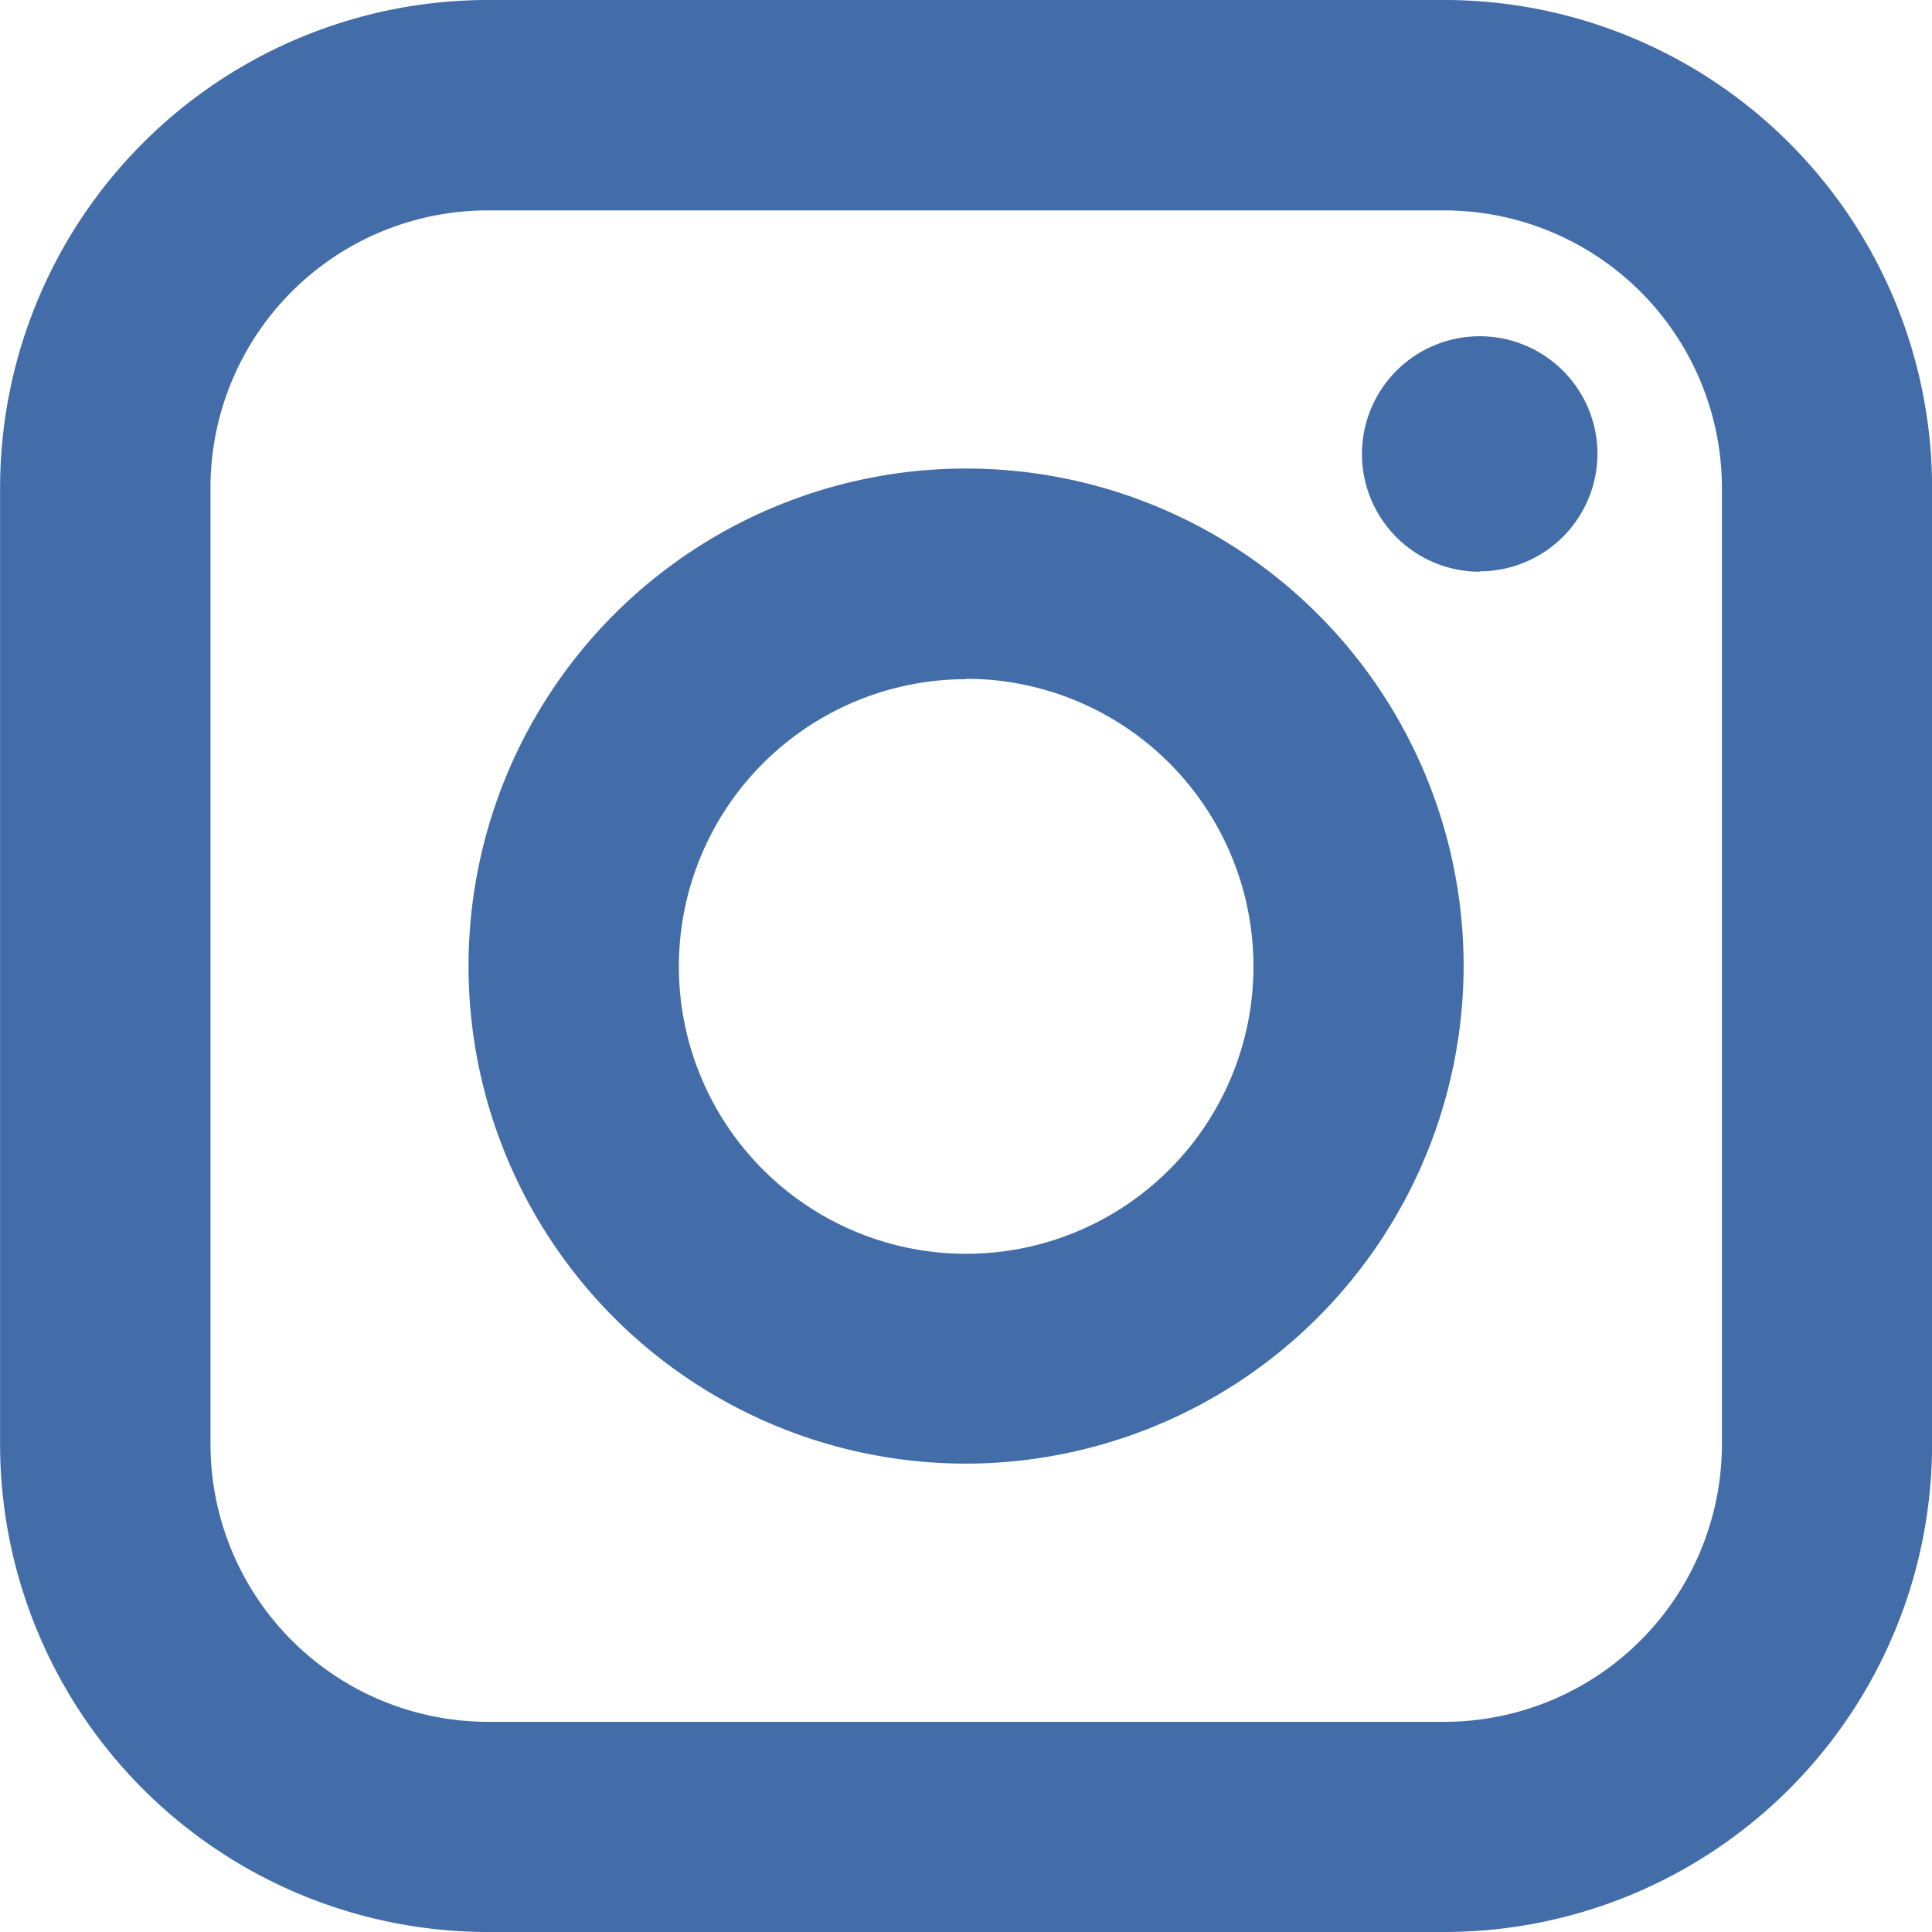 <svg xmlns="http://www.w3.org/2000/svg" width="23.644" height="23.644" viewBox="0 0 23.644 23.644">
  <path id="Subtração_2" data-name="Subtração 2" d="M28.2,23.644H16.484a5.972,5.972,0,0,1-5.965-5.965V5.965A5.972,5.972,0,0,1,16.484,0H28.2a5.971,5.971,0,0,1,5.963,5.965V17.679A5.971,5.971,0,0,1,28.2,23.644ZM16.484,2.575a3.394,3.394,0,0,0-3.39,3.39V17.679a3.4,3.4,0,0,0,3.39,3.393H28.2a3.4,3.4,0,0,0,3.391-3.393V5.965A3.4,3.4,0,0,0,28.2,2.575ZM22.34,17.912a6.089,6.089,0,1,1,6.09-6.089A6.1,6.1,0,0,1,22.34,17.912Zm0-9.6a3.516,3.516,0,1,0,3.518,3.515A3.519,3.519,0,0,0,22.34,8.307Zm6.287-1.315a1.441,1.441,0,1,1,1.441-1.441A1.443,1.443,0,0,1,28.627,6.992Z" transform="translate(-10.518)" fill="#426da9"/>
</svg>
